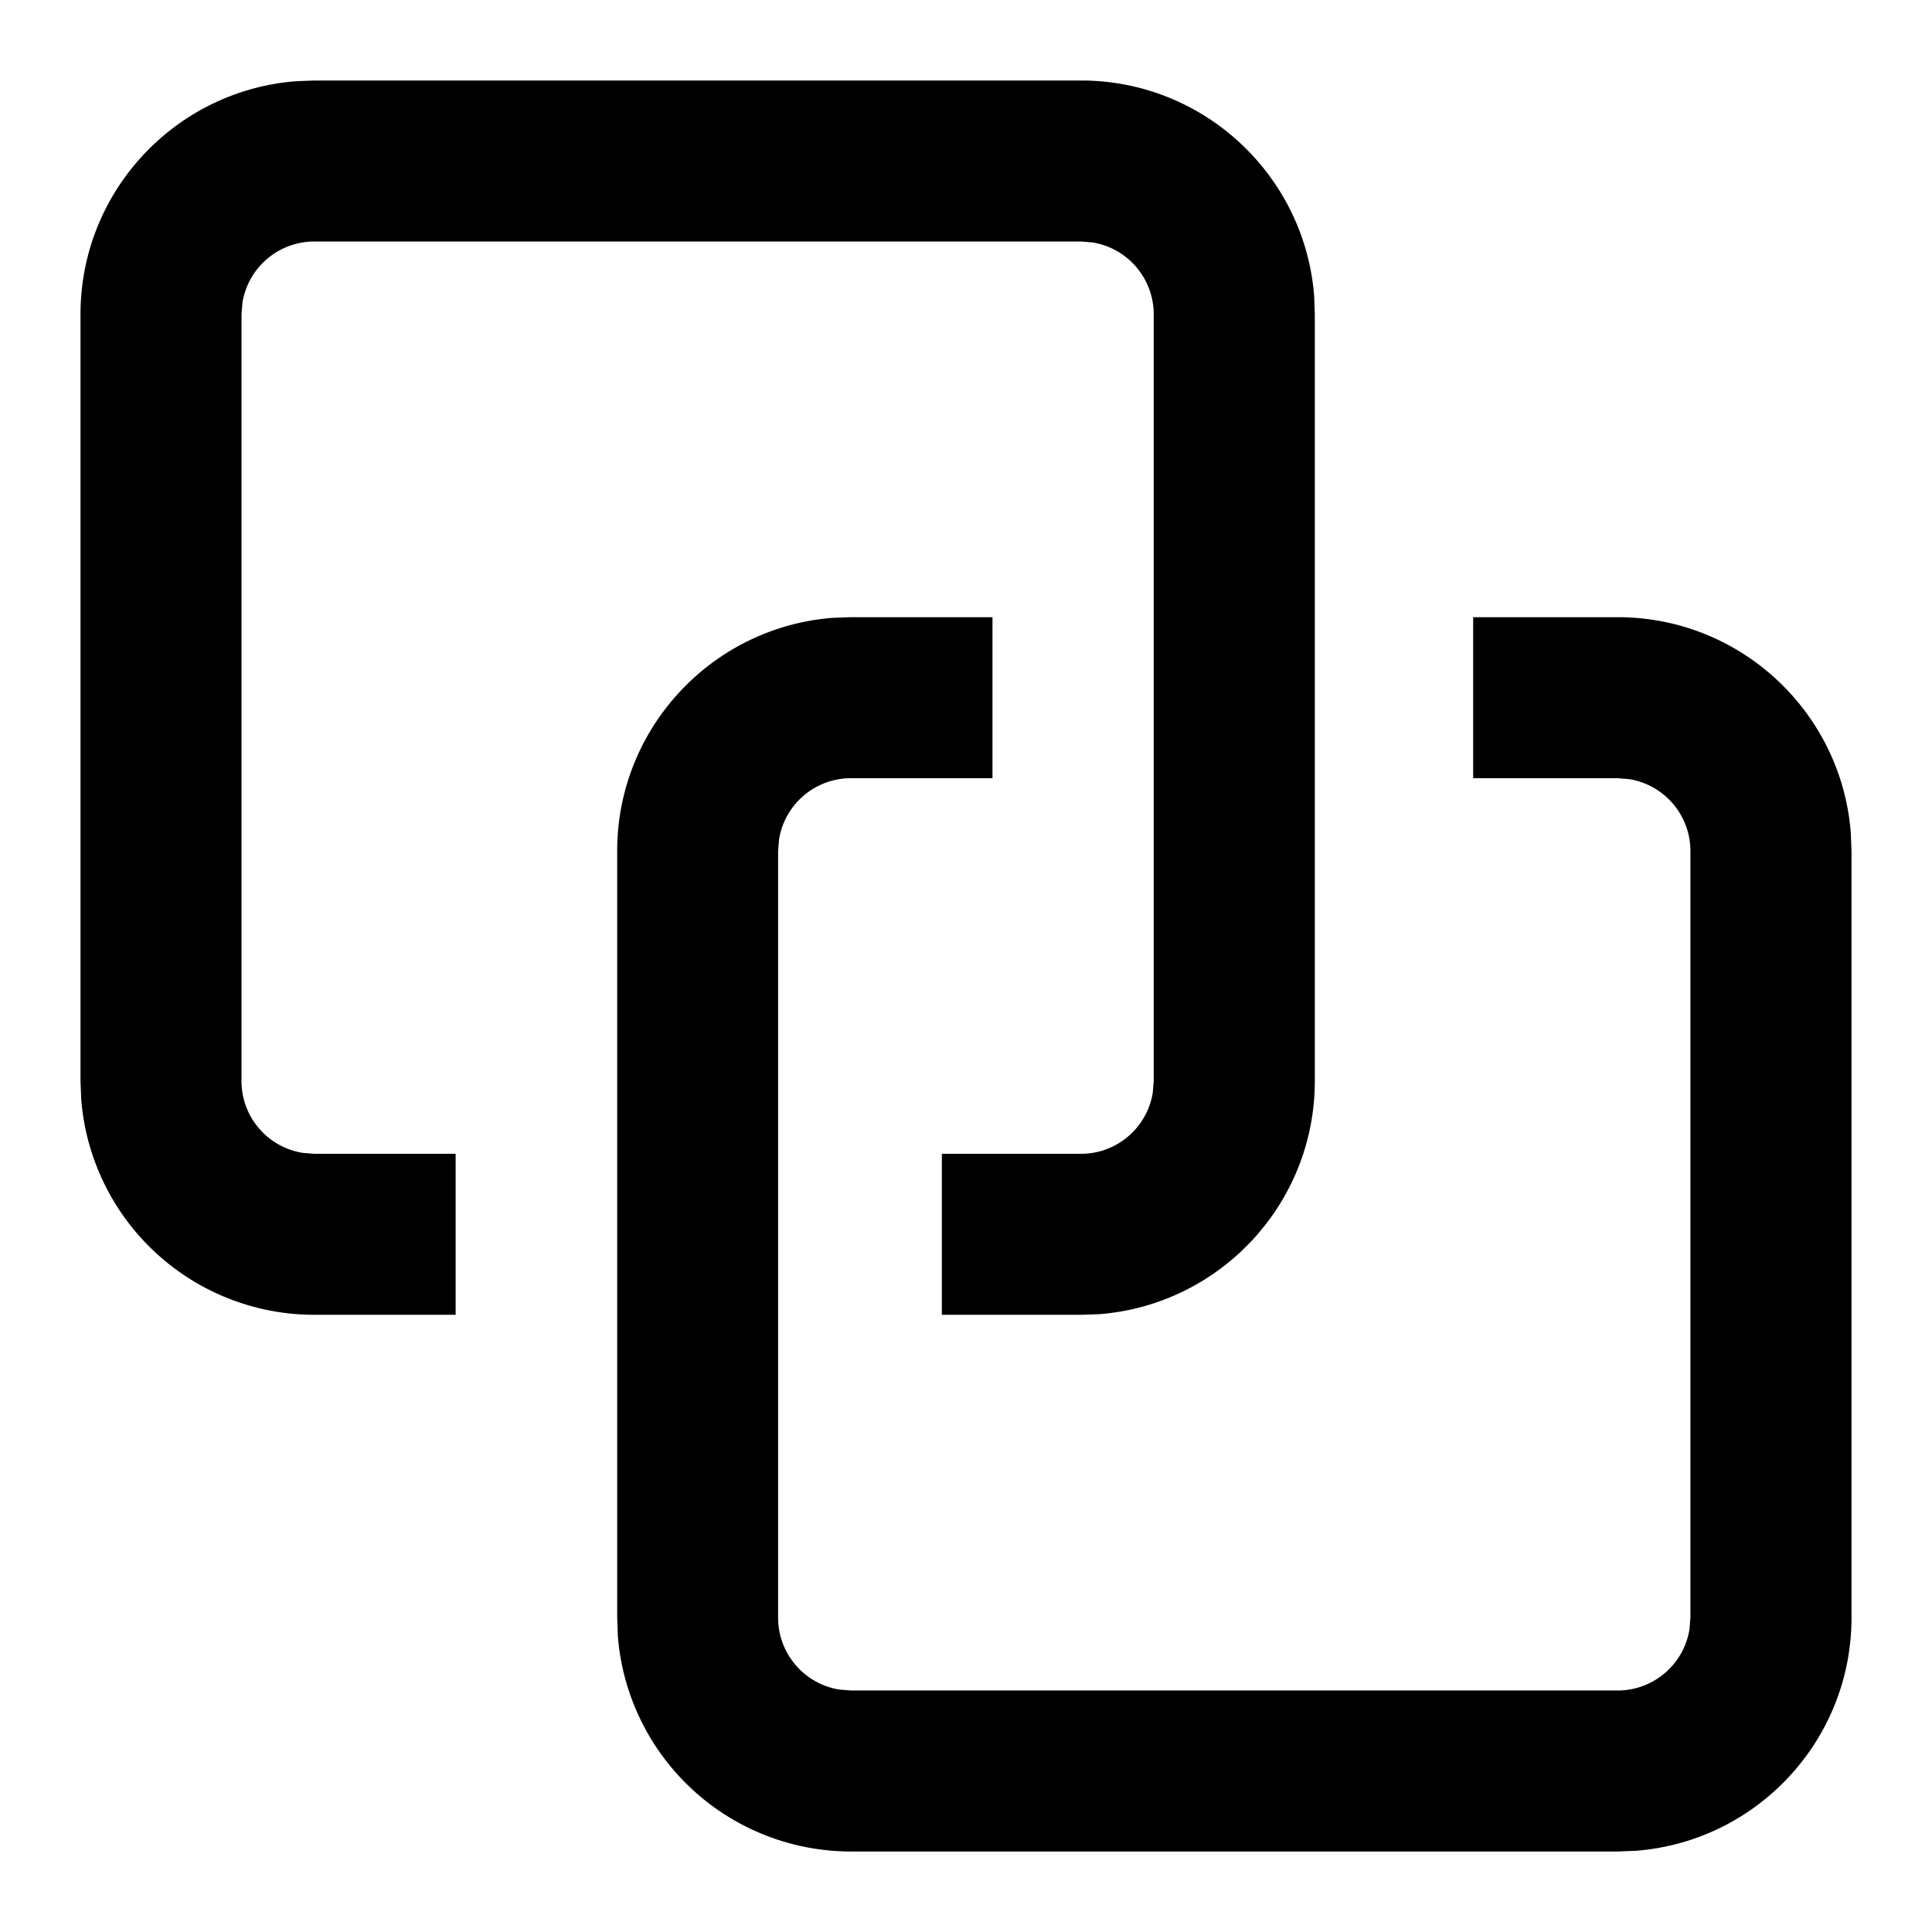 <svg width="24" height="24" xmlns="http://www.w3.org/2000/svg" viewBox="0 0 24 24"><path d="M12.329 7.667v2H10.57a.905.905 0 00-.892.758l-.012.146v9.524c0 .45.328.823.758.893l.146.012h9.524c.45 0 .823-.328.893-.758l.012-.147v-9.524a.905.905 0 00-.758-.892l-.147-.012H18.3v-2h1.795c1.528 0 2.78 1.18 2.896 2.677l.009.227v9.524c0 1.528-1.18 2.78-2.678 2.896l-.227.009h-9.524a2.905 2.905 0 01-2.896-2.678l-.008-.227v-9.524c0-1.527 1.18-2.78 2.677-2.896l.227-.008h1.758zM13.429 1c1.527 0 2.78 1.18 2.896 2.678l.008.227v9.524c0 1.527-1.18 2.78-2.677 2.896l-.227.008H11.7v-2h1.728c.45 0 .822-.328.892-.758l.012-.146V3.905a.905.905 0 00-.758-.893L13.43 3H3.905a.905.905 0 00-.893.758L3 3.905v9.524c0 .45.328.822.758.892l.147.012H5.66v2H3.905a2.905 2.905 0 01-2.896-2.677L1 13.429V3.905c0-1.528 1.18-2.78 2.678-2.896L3.905 1h9.524z" fill-rule="evenodd"/></svg>